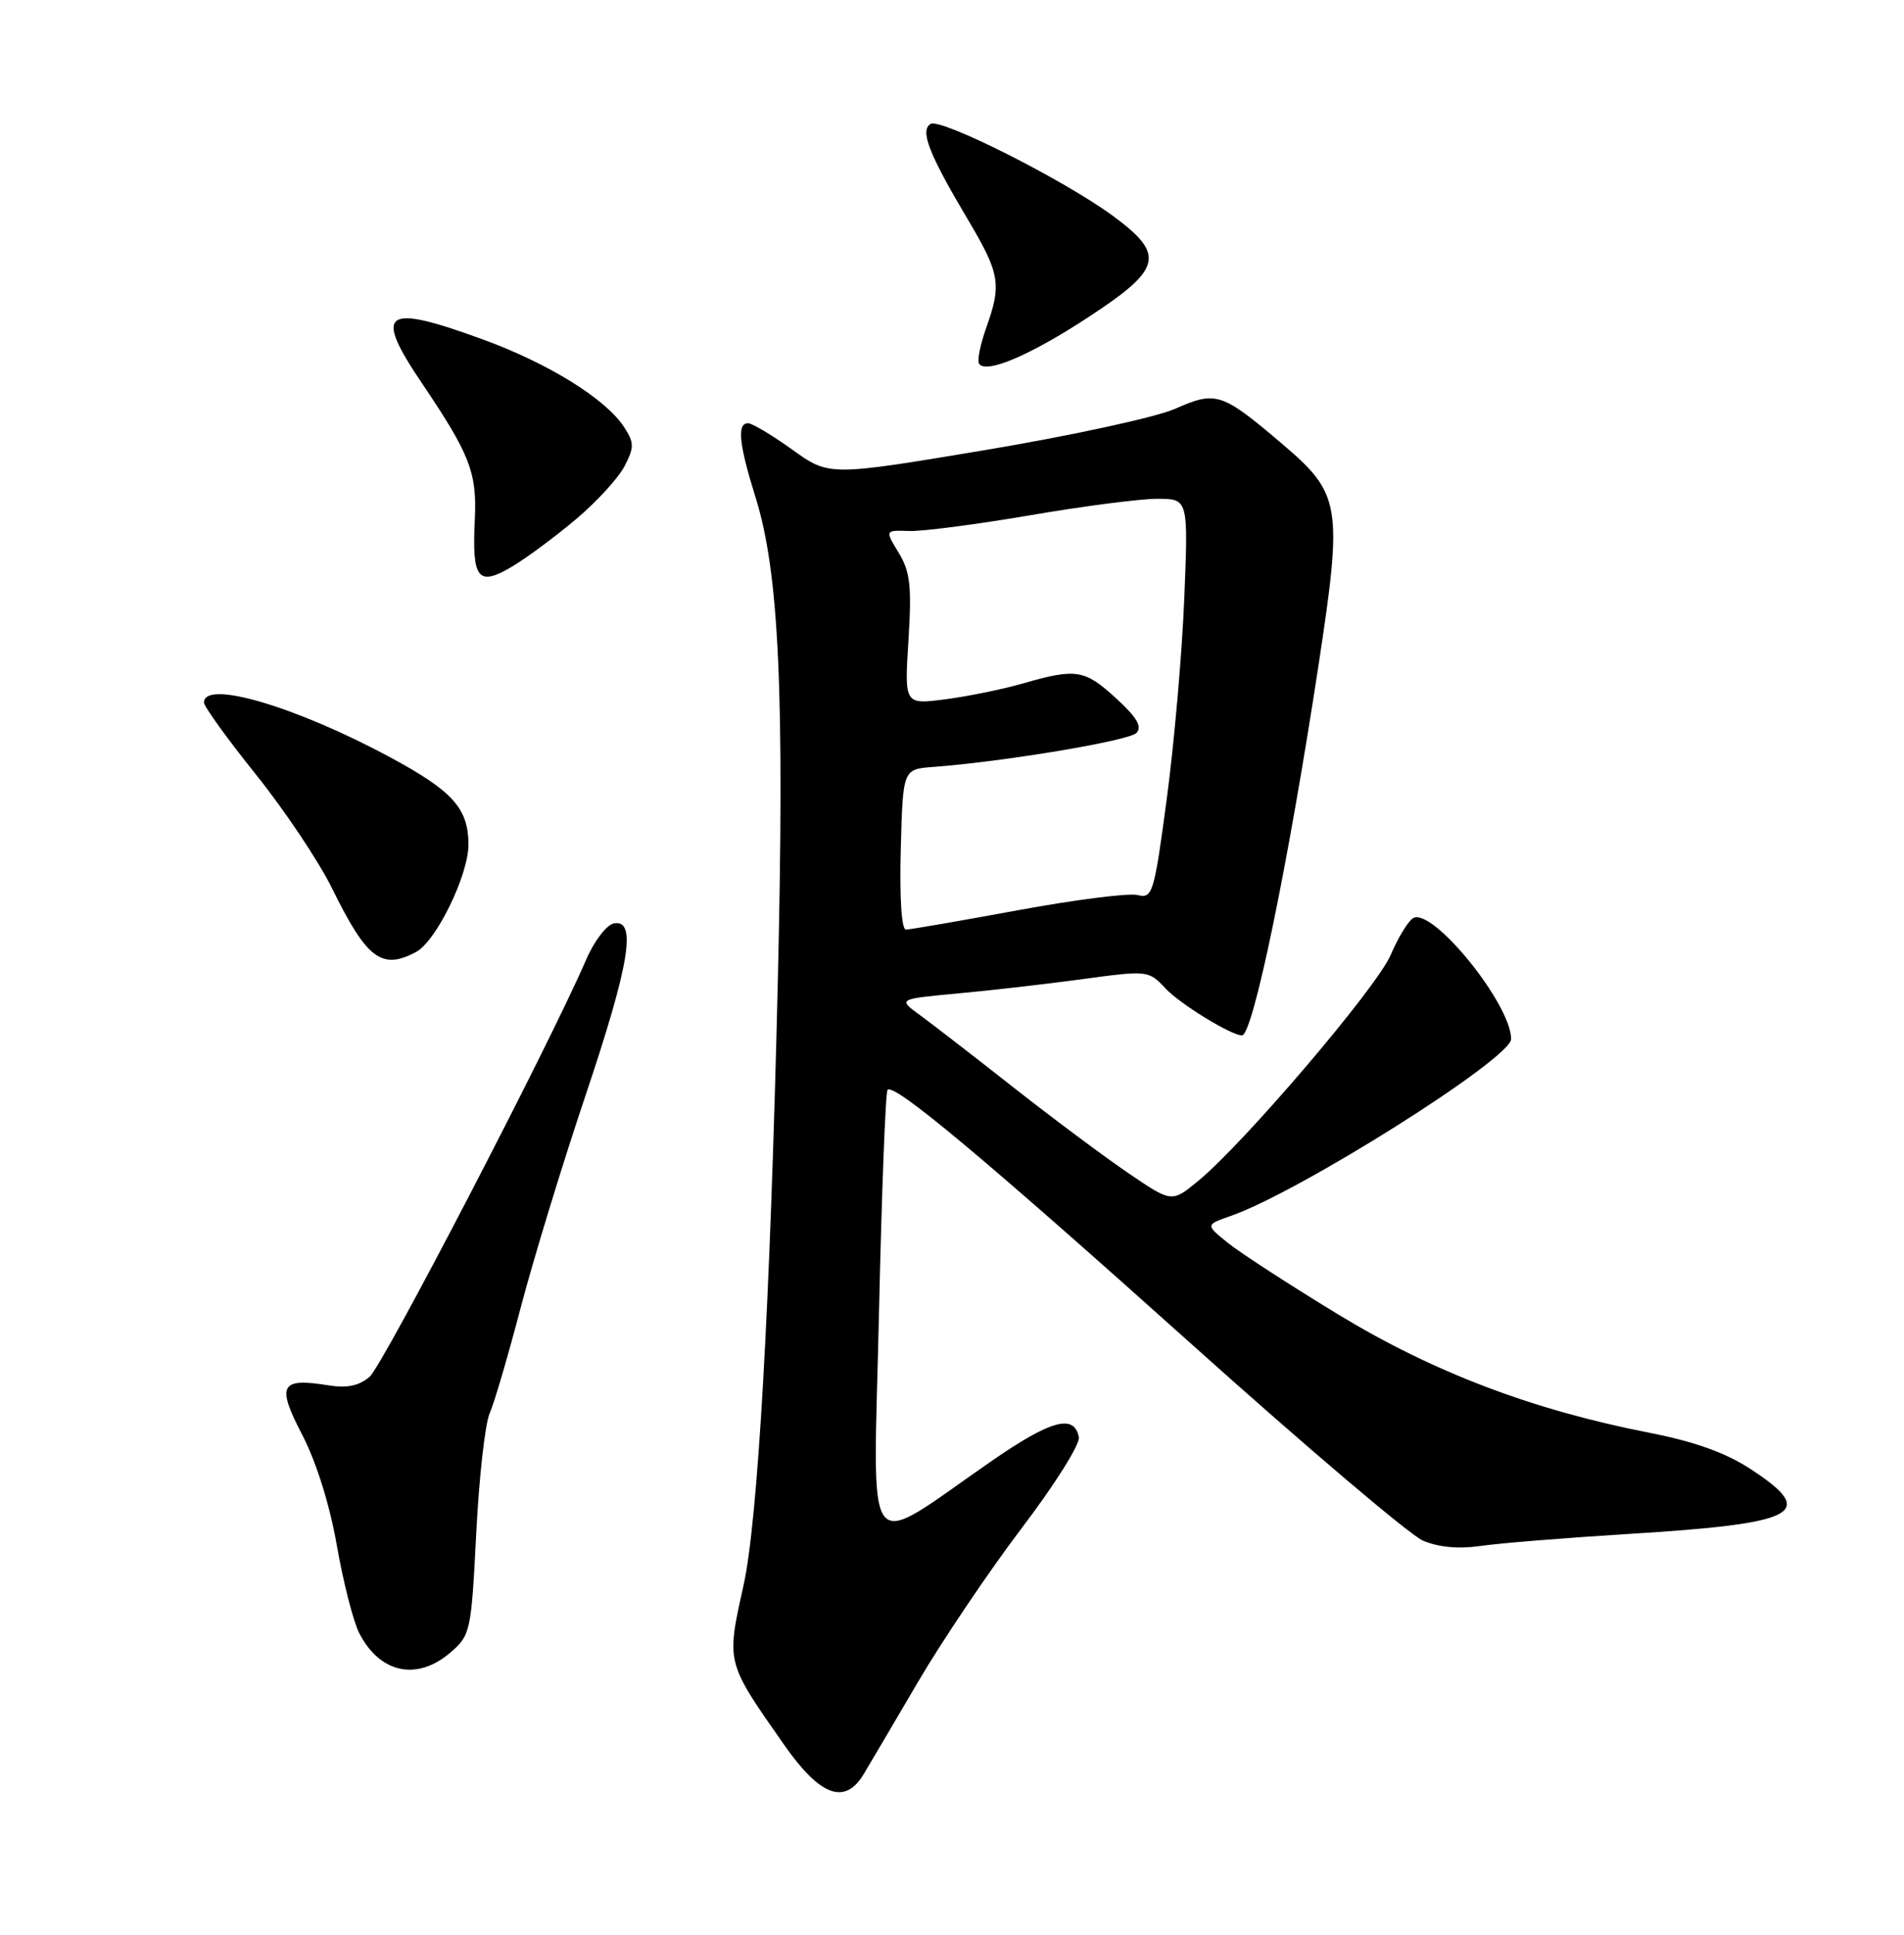 <?xml version="1.0" encoding="UTF-8" standalone="no"?>
<!DOCTYPE svg PUBLIC "-//W3C//DTD SVG 1.1//EN" "http://www.w3.org/Graphics/SVG/1.1/DTD/svg11.dtd" >
<svg xmlns="http://www.w3.org/2000/svg" xmlns:xlink="http://www.w3.org/1999/xlink" version="1.1" viewBox="0 0 252 256">
 <g >
 <path fill="currentColor"
d=" M 114.31 234.75 C 115.06 233.51 118.30 228.01 121.51 222.53 C 124.73 217.05 130.90 207.90 135.23 202.19 C 139.57 196.49 142.97 191.08 142.79 190.17 C 142.19 187.05 139.10 187.89 131.31 193.27 C 113.97 205.25 115.58 207.32 116.33 174.02 C 116.69 157.88 117.20 144.46 117.47 144.20 C 118.37 143.30 130.54 153.49 157.87 178.00 C 172.89 191.47 186.60 203.11 188.33 203.85 C 190.39 204.73 193.06 204.98 195.99 204.55 C 198.47 204.19 207.25 203.48 215.50 202.97 C 238.09 201.58 240.63 200.23 231.71 194.39 C 228.38 192.21 224.26 190.74 218.21 189.56 C 202.77 186.54 189.61 181.53 177.06 173.89 C 170.70 170.02 164.16 165.78 162.52 164.46 C 159.54 162.06 159.54 162.06 162.89 160.89 C 172.02 157.71 200.00 140.06 200.00 137.48 C 200.00 132.84 189.52 119.94 187.01 121.50 C 186.36 121.89 185.03 124.09 184.05 126.38 C 182.20 130.69 164.57 151.37 158.52 156.31 C 155.08 159.13 155.08 159.13 149.29 155.19 C 146.11 153.02 139.28 147.93 134.13 143.88 C 128.97 139.82 123.42 135.53 121.79 134.34 C 118.83 132.19 118.83 132.19 126.66 131.46 C 130.97 131.07 138.44 130.21 143.25 129.56 C 151.92 128.38 152.02 128.40 154.25 130.78 C 156.17 132.84 162.95 137.00 164.38 137.00 C 165.82 137.00 170.47 114.54 174.51 88.02 C 177.73 66.89 177.48 65.35 169.74 58.77 C 161.71 51.94 160.96 51.69 155.56 54.08 C 153.01 55.21 141.72 57.66 130.34 59.56 C 109.74 63.00 109.74 63.00 104.87 59.50 C 102.19 57.58 99.55 56.00 99.00 56.00 C 97.52 56.00 97.80 58.77 99.99 65.78 C 103.12 75.75 103.85 91.67 102.94 130.13 C 101.93 172.66 100.31 201.26 98.40 209.81 C 96.12 220.09 96.06 219.85 103.79 230.88 C 108.55 237.68 111.82 238.88 114.31 234.75 Z  M 59.62 218.65 C 62.27 216.37 62.37 215.88 63.03 202.90 C 63.40 195.53 64.20 188.38 64.81 187.00 C 65.42 185.62 67.27 179.32 68.92 173.00 C 70.58 166.68 74.42 154.09 77.47 145.03 C 83.33 127.59 84.32 121.61 81.25 122.18 C 80.29 122.36 78.63 124.53 77.57 127.00 C 72.82 138.03 50.68 180.67 48.91 182.18 C 47.53 183.36 45.92 183.70 43.52 183.31 C 37.09 182.27 36.56 183.24 39.99 189.83 C 41.87 193.45 43.64 199.10 44.59 204.53 C 45.44 209.38 46.77 214.60 47.56 216.12 C 50.30 221.42 55.20 222.45 59.62 218.65 Z  M 55.07 125.96 C 57.73 124.54 62.00 115.79 62.00 111.76 C 62.00 106.98 59.94 104.68 51.69 100.23 C 39.17 93.48 27.00 89.89 27.00 92.96 C 27.00 93.48 30.09 97.77 33.88 102.49 C 37.66 107.20 42.18 113.96 43.93 117.51 C 48.55 126.90 50.52 128.40 55.07 125.96 Z  M 76.20 68.73 C 78.95 66.42 81.86 63.24 82.66 61.68 C 83.96 59.17 83.95 58.58 82.58 56.48 C 80.14 52.76 72.57 48.07 63.90 44.91 C 50.76 40.11 49.37 41.13 55.88 50.76 C 62.21 60.14 63.15 62.55 62.84 68.81 C 62.46 76.61 63.26 77.63 67.69 75.02 C 69.62 73.88 73.45 71.05 76.20 68.73 Z  M 144.15 41.90 C 153.85 35.54 154.27 33.69 147.25 28.53 C 140.77 23.78 124.49 15.58 123.16 16.40 C 121.74 17.28 122.93 20.34 128.01 28.90 C 132.37 36.23 132.60 37.58 130.51 43.43 C 129.74 45.60 129.32 47.70 129.57 48.11 C 130.45 49.53 136.36 47.02 144.15 41.90 Z  M 119.22 112.39 C 119.50 101.78 119.50 101.78 123.50 101.48 C 132.82 100.79 149.38 98.02 150.40 96.99 C 151.20 96.17 150.50 94.95 147.76 92.44 C 143.58 88.59 142.45 88.40 135.43 90.42 C 132.72 91.20 128.07 92.15 125.10 92.53 C 119.70 93.23 119.70 93.23 120.24 84.69 C 120.68 77.56 120.47 75.66 118.95 73.15 C 117.12 70.15 117.12 70.15 120.31 70.26 C 122.06 70.33 129.25 69.39 136.27 68.19 C 143.30 66.98 150.90 66.00 153.16 66.00 C 157.28 66.00 157.28 66.00 156.74 79.25 C 156.44 86.54 155.40 98.45 154.42 105.73 C 152.75 118.25 152.54 118.92 150.56 118.43 C 149.41 118.14 142.26 119.05 134.67 120.45 C 127.08 121.85 120.43 123.00 119.90 123.00 C 119.32 123.00 119.05 118.75 119.22 112.39 Z "/>
</g>
</svg>